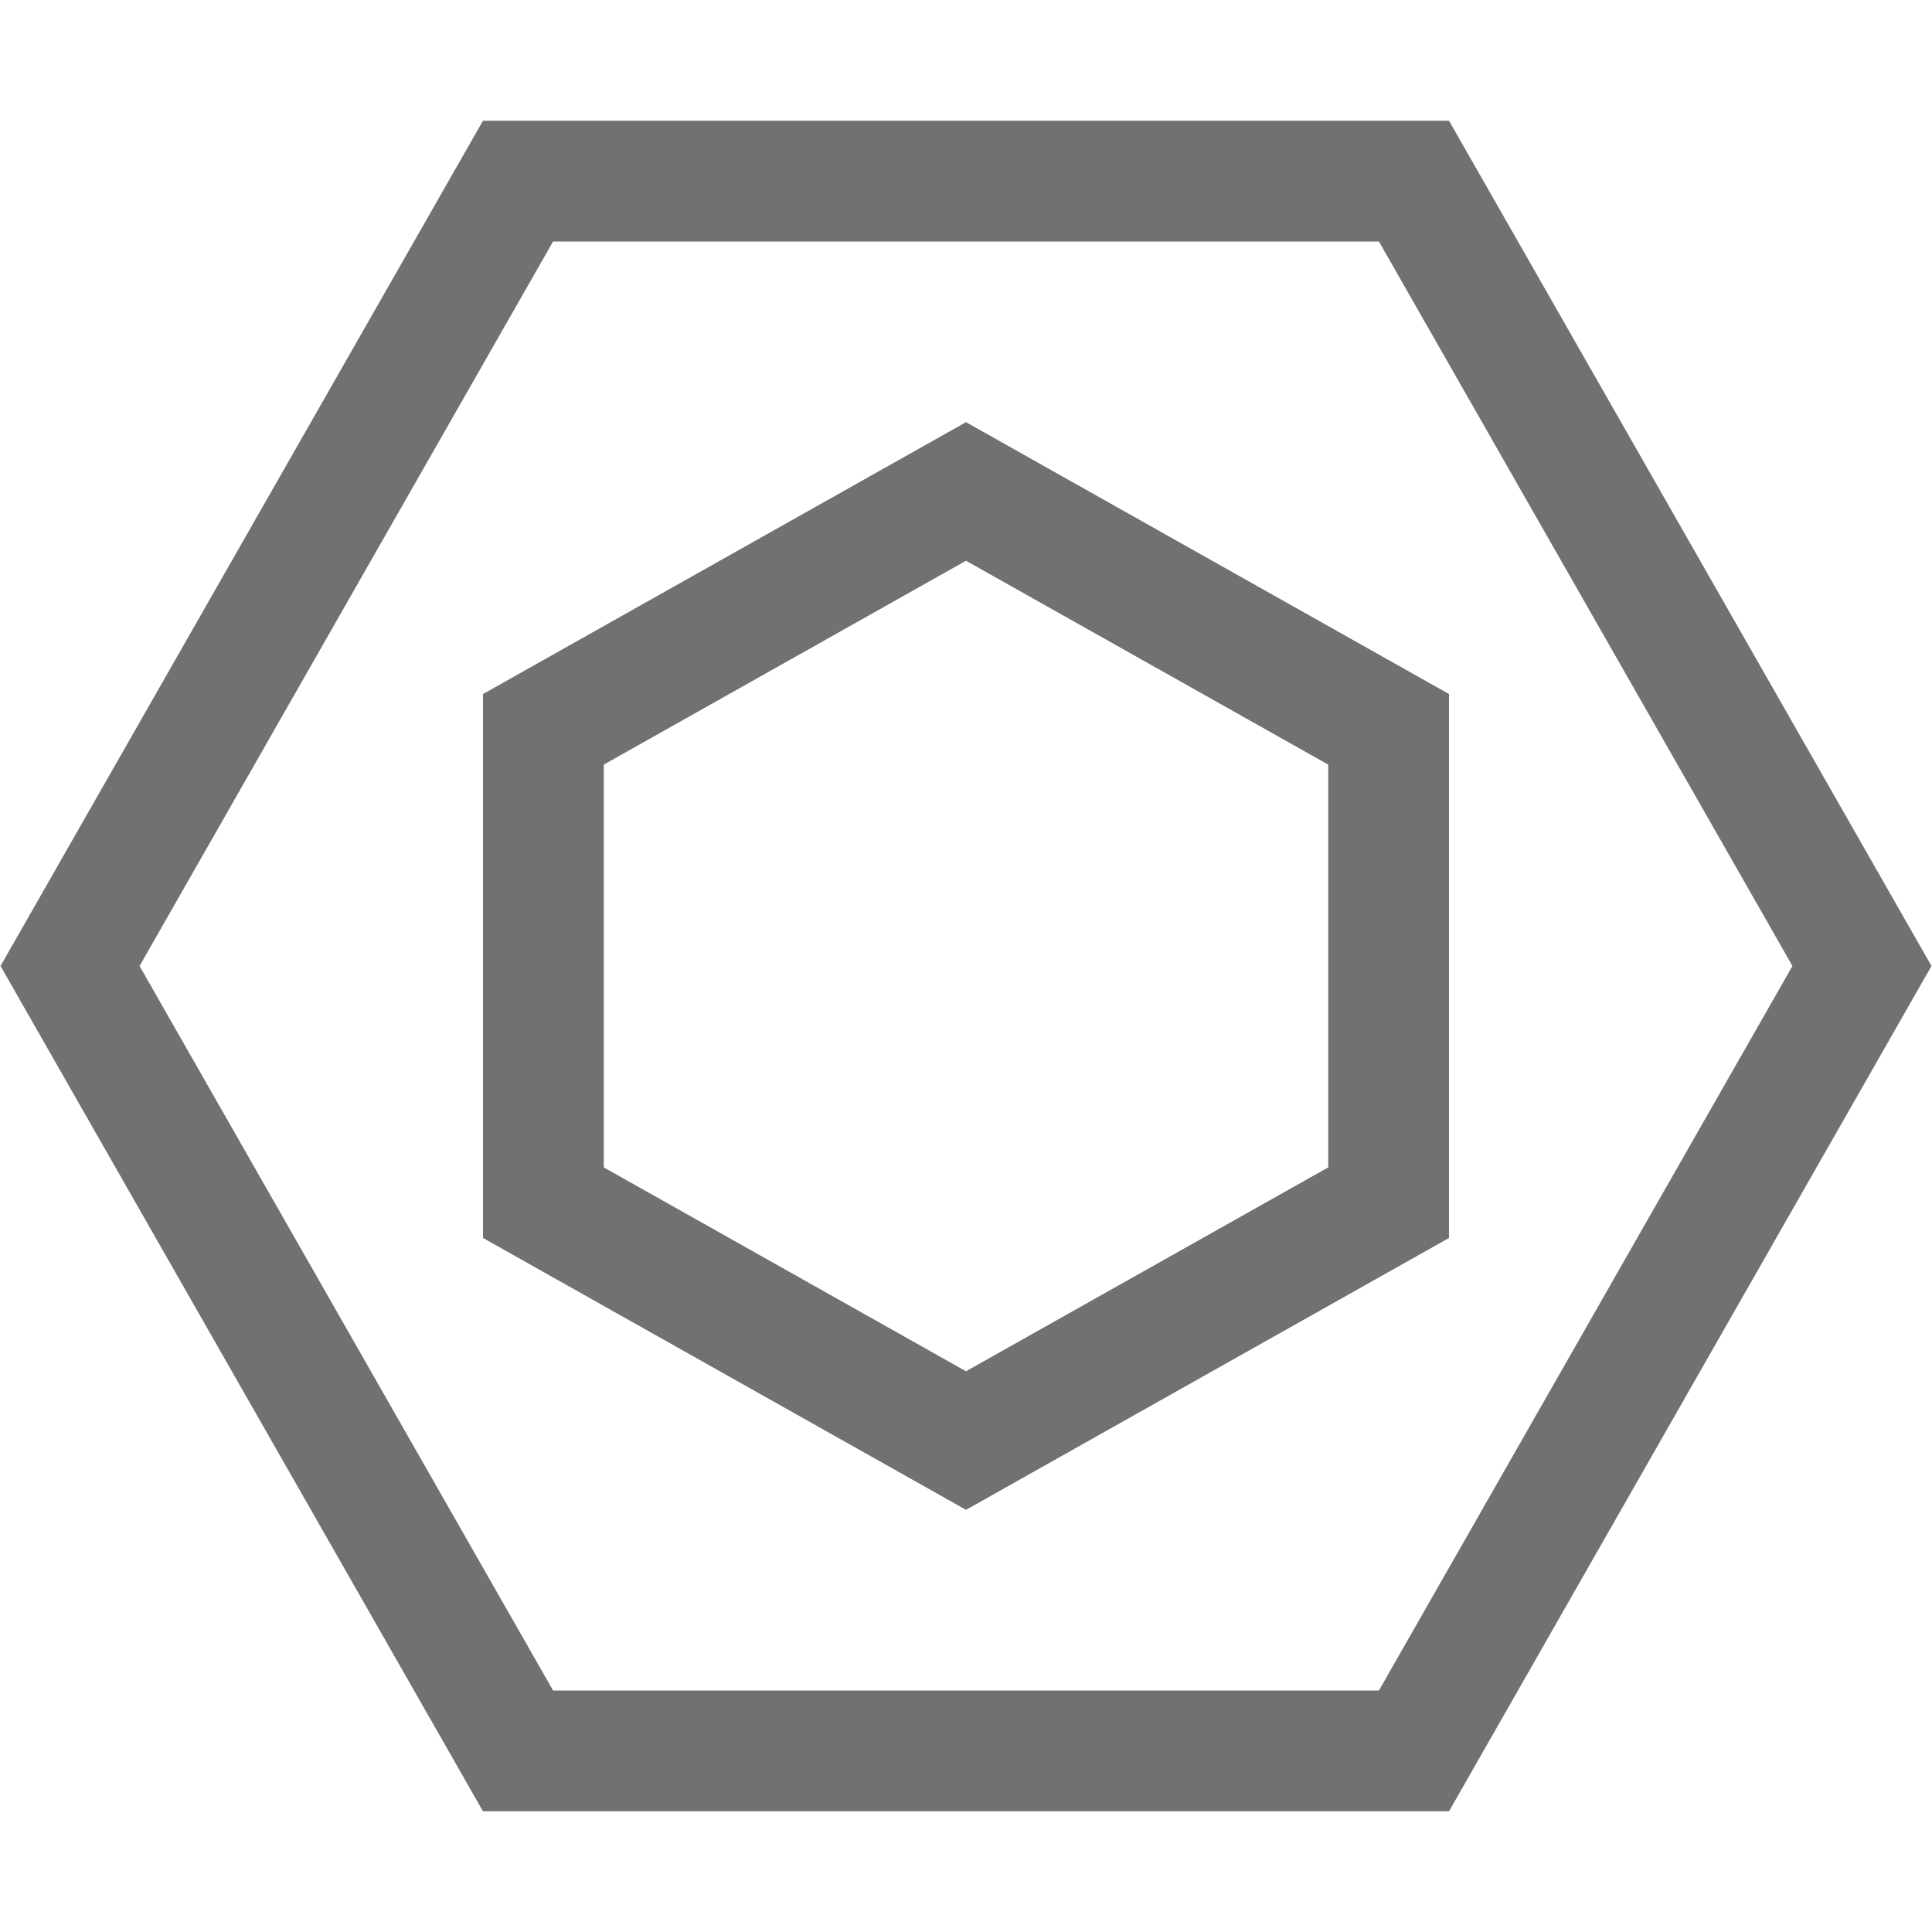<svg xmlns="http://www.w3.org/2000/svg" width="16" height="16"><g fill="none" fill-rule="evenodd" stroke="#727072"><path d="M11.71 1.5 15.42 8l-3.71 6.5H4.29L.58 8l3.71-6.5h7.42Z"/><path d="m8 4.07 3.5 1.97v3.92L8 11.93 4.5 9.96V6.04L8 4.07Z"/></g></svg>